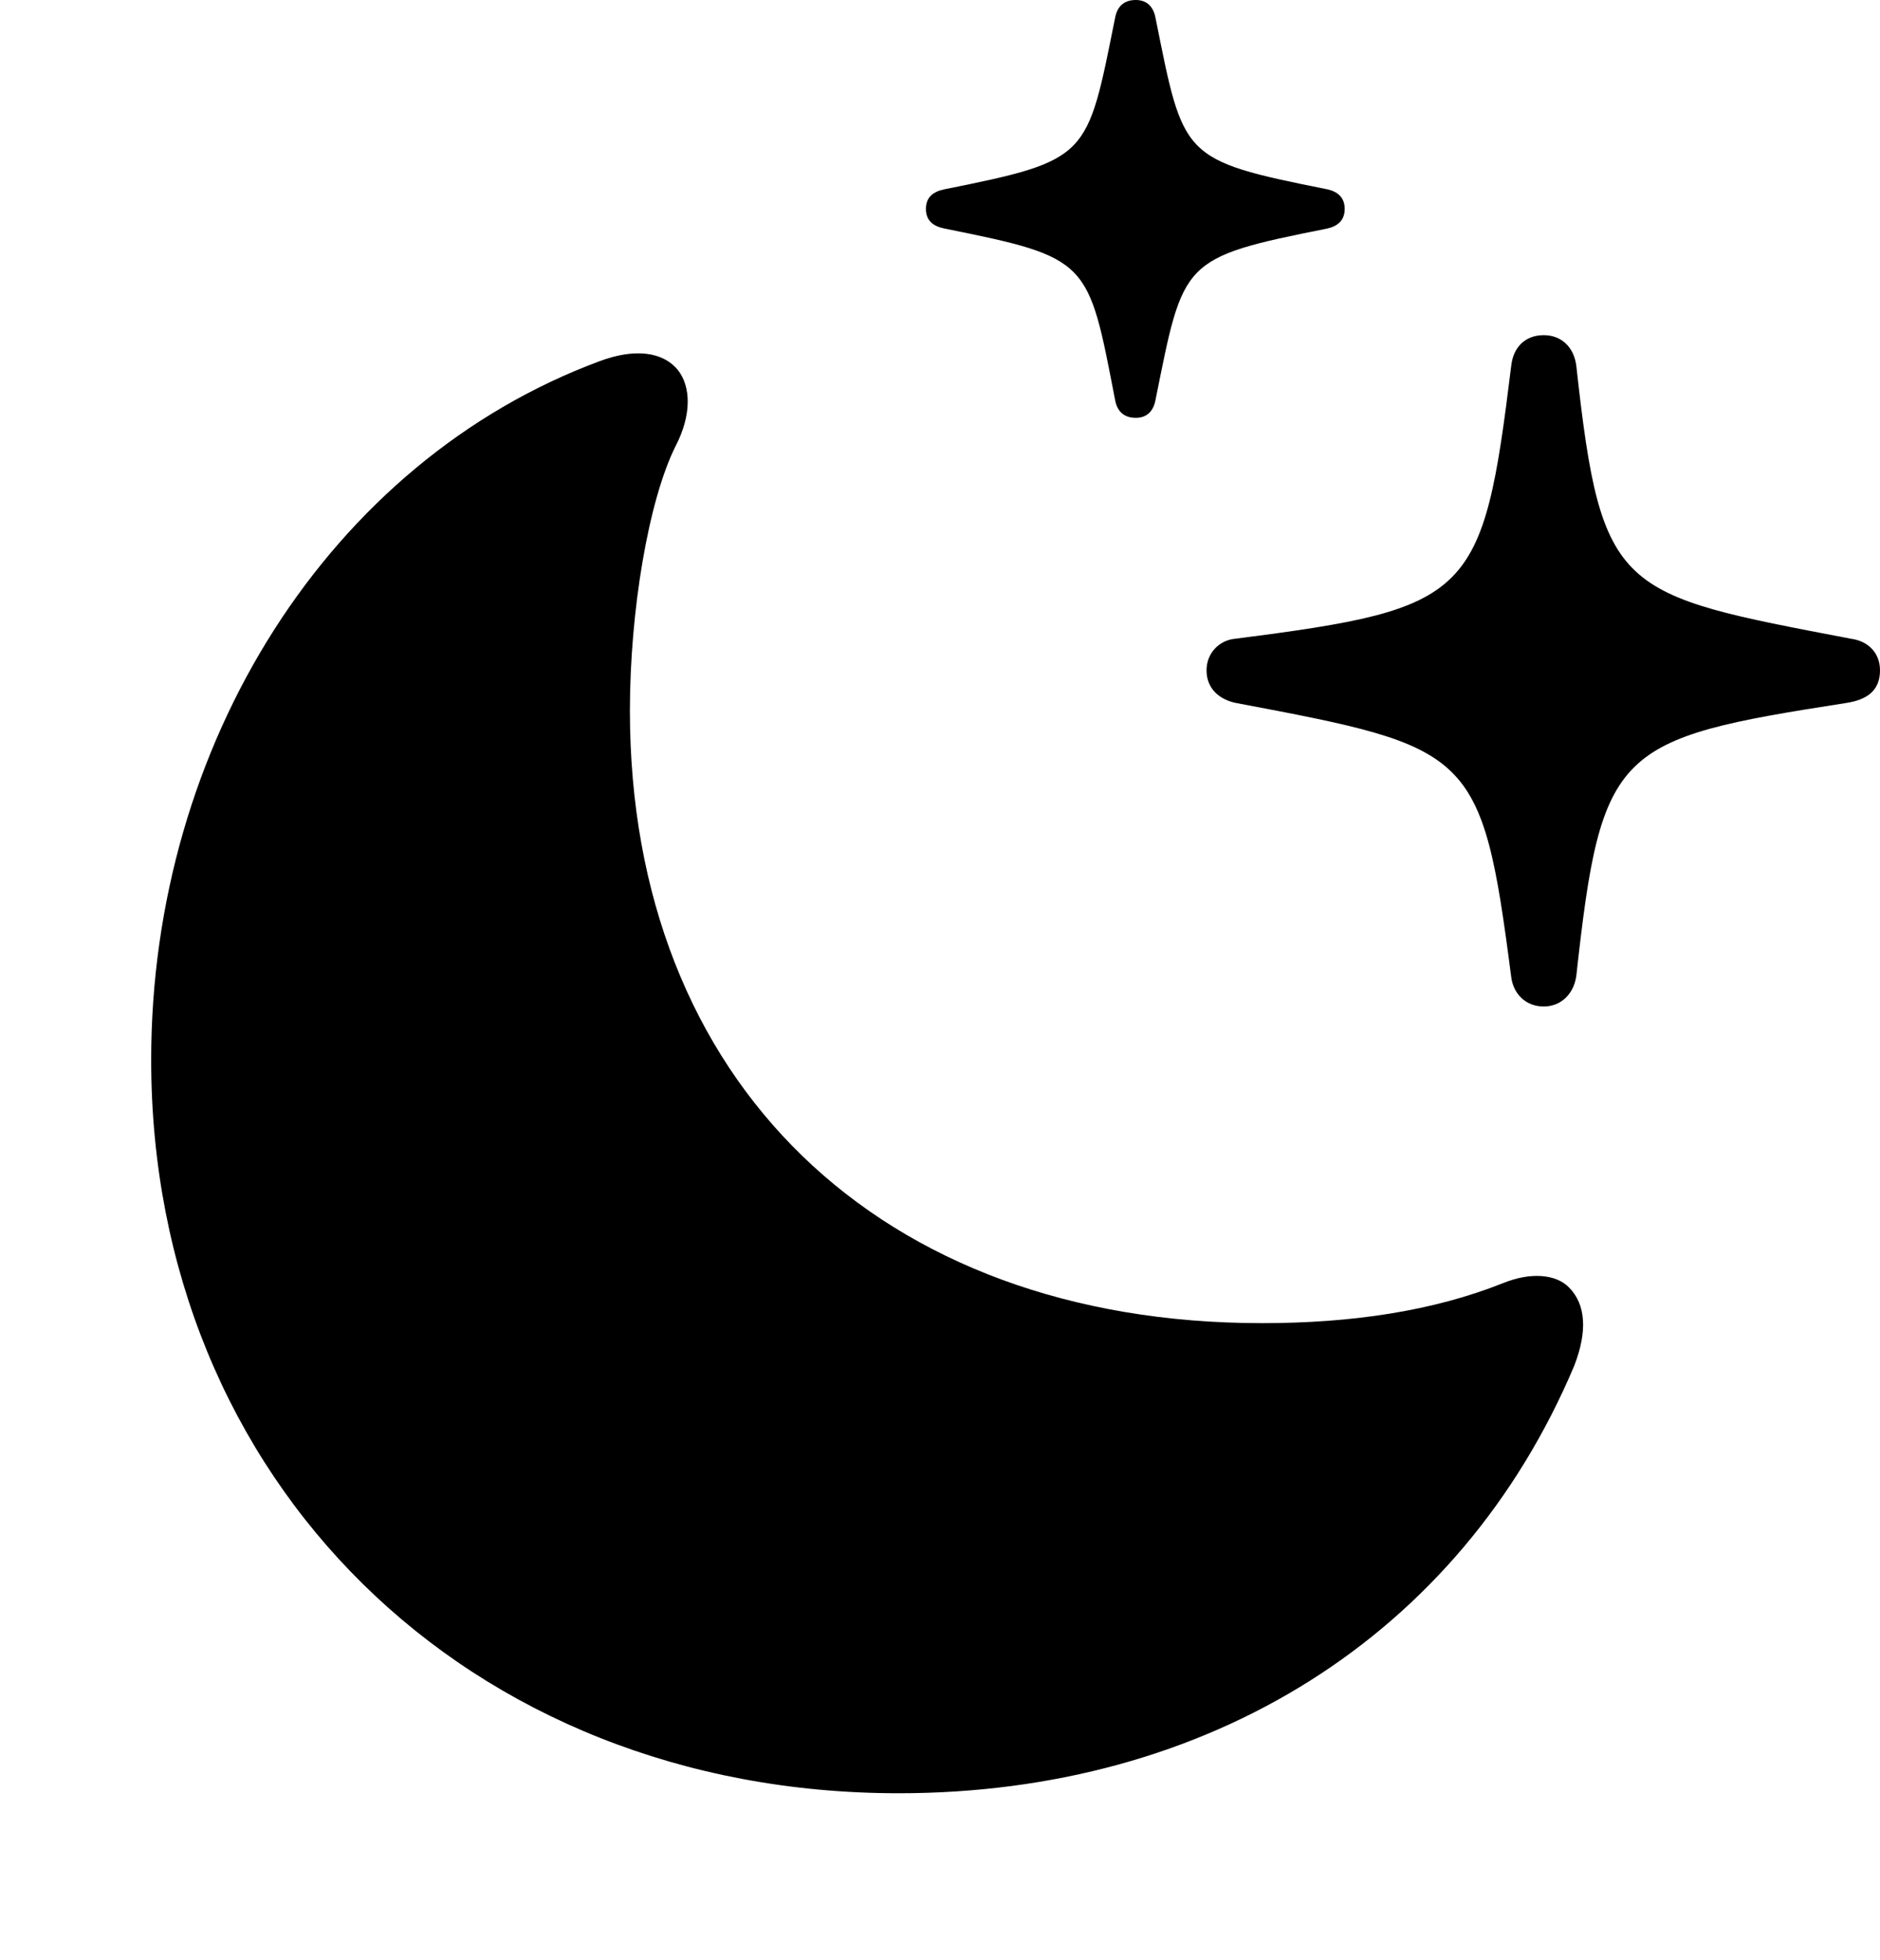 <svg version="1.1" xmlns="http://www.w3.org/2000/svg" xmlns:xlink="http://www.w3.org/1999/xlink" width="16.875" height="17.588" viewBox="0 0 16.875 17.588">
 <g>
  <rect height="17.588" opacity="0" width="16.875" x="0" y="0"/>
  <path d="M13.857 9.033C14.014 9.033 14.131 8.916 14.15 8.75C14.375 6.709 14.502 6.631 16.572 6.309C16.768 6.279 16.875 6.191 16.875 6.016C16.875 5.859 16.768 5.752 16.611 5.732C14.521 5.332 14.375 5.332 14.15 3.291C14.131 3.115 14.014 3.008 13.857 3.008C13.691 3.008 13.584 3.115 13.565 3.281C13.31 5.361 13.213 5.459 11.094 5.732C10.947 5.742 10.83 5.859 10.83 6.016C10.83 6.182 10.947 6.279 11.094 6.309C13.213 6.709 13.301 6.729 13.565 8.77C13.584 8.916 13.691 9.033 13.857 9.033ZM10.195 3.75C10.293 3.75 10.352 3.691 10.371 3.594C10.625 2.334 10.596 2.314 11.914 2.051C12.002 2.031 12.07 1.982 12.07 1.875C12.07 1.768 12.002 1.719 11.914 1.699C10.596 1.436 10.625 1.416 10.371 0.156C10.352 0.059 10.293 0 10.195 0C10.088 0 10.029 0.059 10.01 0.156C9.756 1.416 9.785 1.436 8.477 1.699C8.379 1.719 8.311 1.768 8.311 1.875C8.311 1.982 8.379 2.031 8.477 2.051C9.785 2.314 9.766 2.334 10.01 3.594C10.029 3.691 10.088 3.75 10.195 3.75Z" fill="currentColor"/>
  <path d="M8.066 16.094C10.84 16.094 13.105 14.688 14.131 12.256C14.248 11.953 14.238 11.709 14.082 11.553C13.965 11.435 13.74 11.416 13.496 11.514C12.861 11.768 12.129 11.875 11.328 11.875C7.891 11.875 5.654 9.707 5.654 6.377C5.654 5.488 5.82 4.492 6.064 4.004C6.211 3.721 6.201 3.467 6.084 3.32C5.947 3.154 5.693 3.125 5.381 3.242C2.959 4.141 1.357 6.68 1.357 9.512C1.357 13.281 4.189 16.094 8.066 16.094Z" fill="currentColor"/>
 </g>
</svg>
